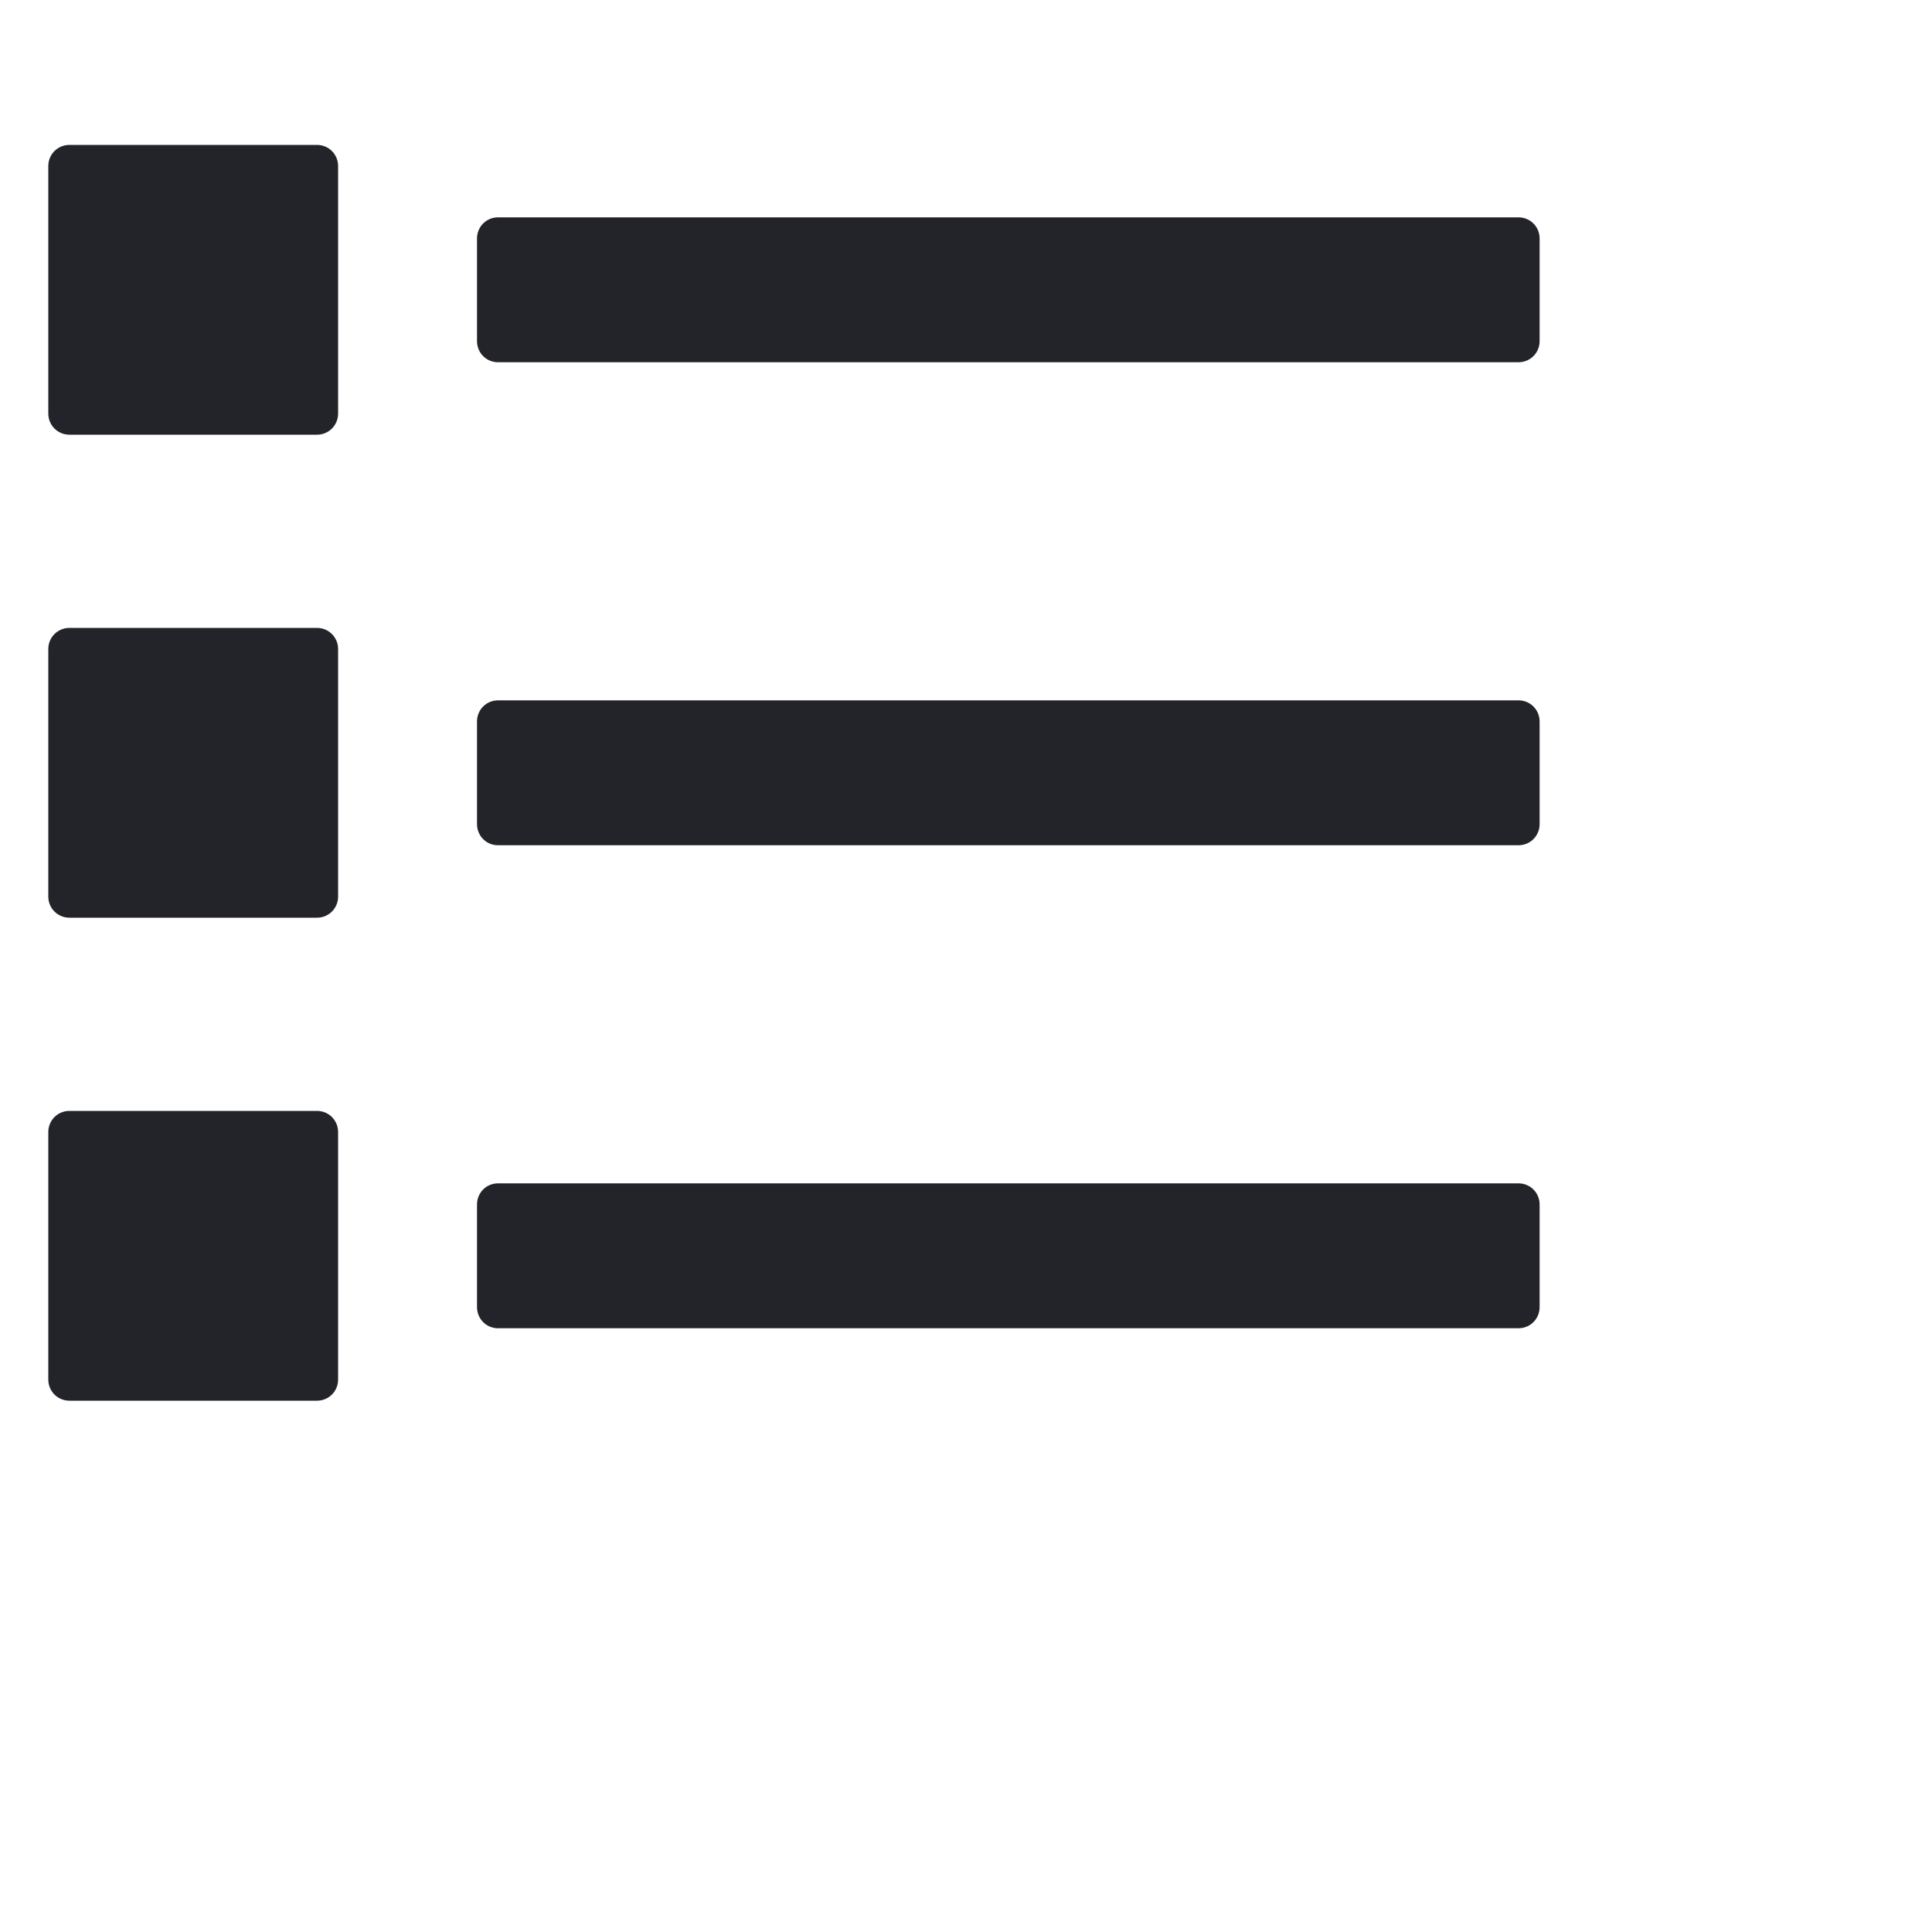 <svg width="20" height="20" viewBox="0 0 20 20" fill="#232429" xmlns="http://www.w3.org/2000/svg">
<path d="M3.281 1.5H0.719C0.597 1.5 0.5 1.597 0.5 1.719V4.281C0.5 4.403 0.597 4.5 0.719 4.5H3.281C3.403 4.5 3.5 4.403 3.5 4.281V1.719C3.5 1.597 3.403 1.5 3.281 1.5ZM15.719 2.25H15.188H5.688H5.156C5.034 2.25 4.938 2.347 4.938 2.469V3.531C4.938 3.653 5.034 3.75 5.156 3.75H5.688H15.188H15.719C15.841 3.75 15.938 3.653 15.938 3.531V2.469C15.938 2.347 15.841 2.25 15.719 2.25ZM3.281 6.5H0.719C0.597 6.5 0.5 6.597 0.5 6.719V9.281C0.5 9.403 0.597 9.5 0.719 9.5H3.281C3.403 9.5 3.5 9.403 3.5 9.281V6.719C3.5 6.597 3.403 6.5 3.281 6.5ZM15.719 7.25H15.188H5.688H5.156C5.034 7.25 4.938 7.347 4.938 7.469V8.531C4.938 8.653 5.034 8.75 5.156 8.75H5.688H15.188H15.719C15.841 8.75 15.938 8.653 15.938 8.531V7.469C15.938 7.347 15.841 7.25 15.719 7.25ZM3.281 11.5H0.719C0.597 11.5 0.5 11.597 0.5 11.719V14.281C0.5 14.403 0.597 14.5 0.719 14.5H3.281C3.403 14.5 3.5 14.403 3.5 14.281V11.719C3.5 11.597 3.403 11.5 3.281 11.5ZM15.719 12.25H15.188H5.688H5.156C5.034 12.25 4.938 12.347 4.938 12.469V13.531C4.938 13.653 5.034 13.75 5.156 13.75H5.688H15.188H15.719C15.841 13.75 15.938 13.653 15.938 13.531V12.469C15.938 12.347 15.841 12.25 15.719 12.25Z" fill="#232429"/>
</svg>
